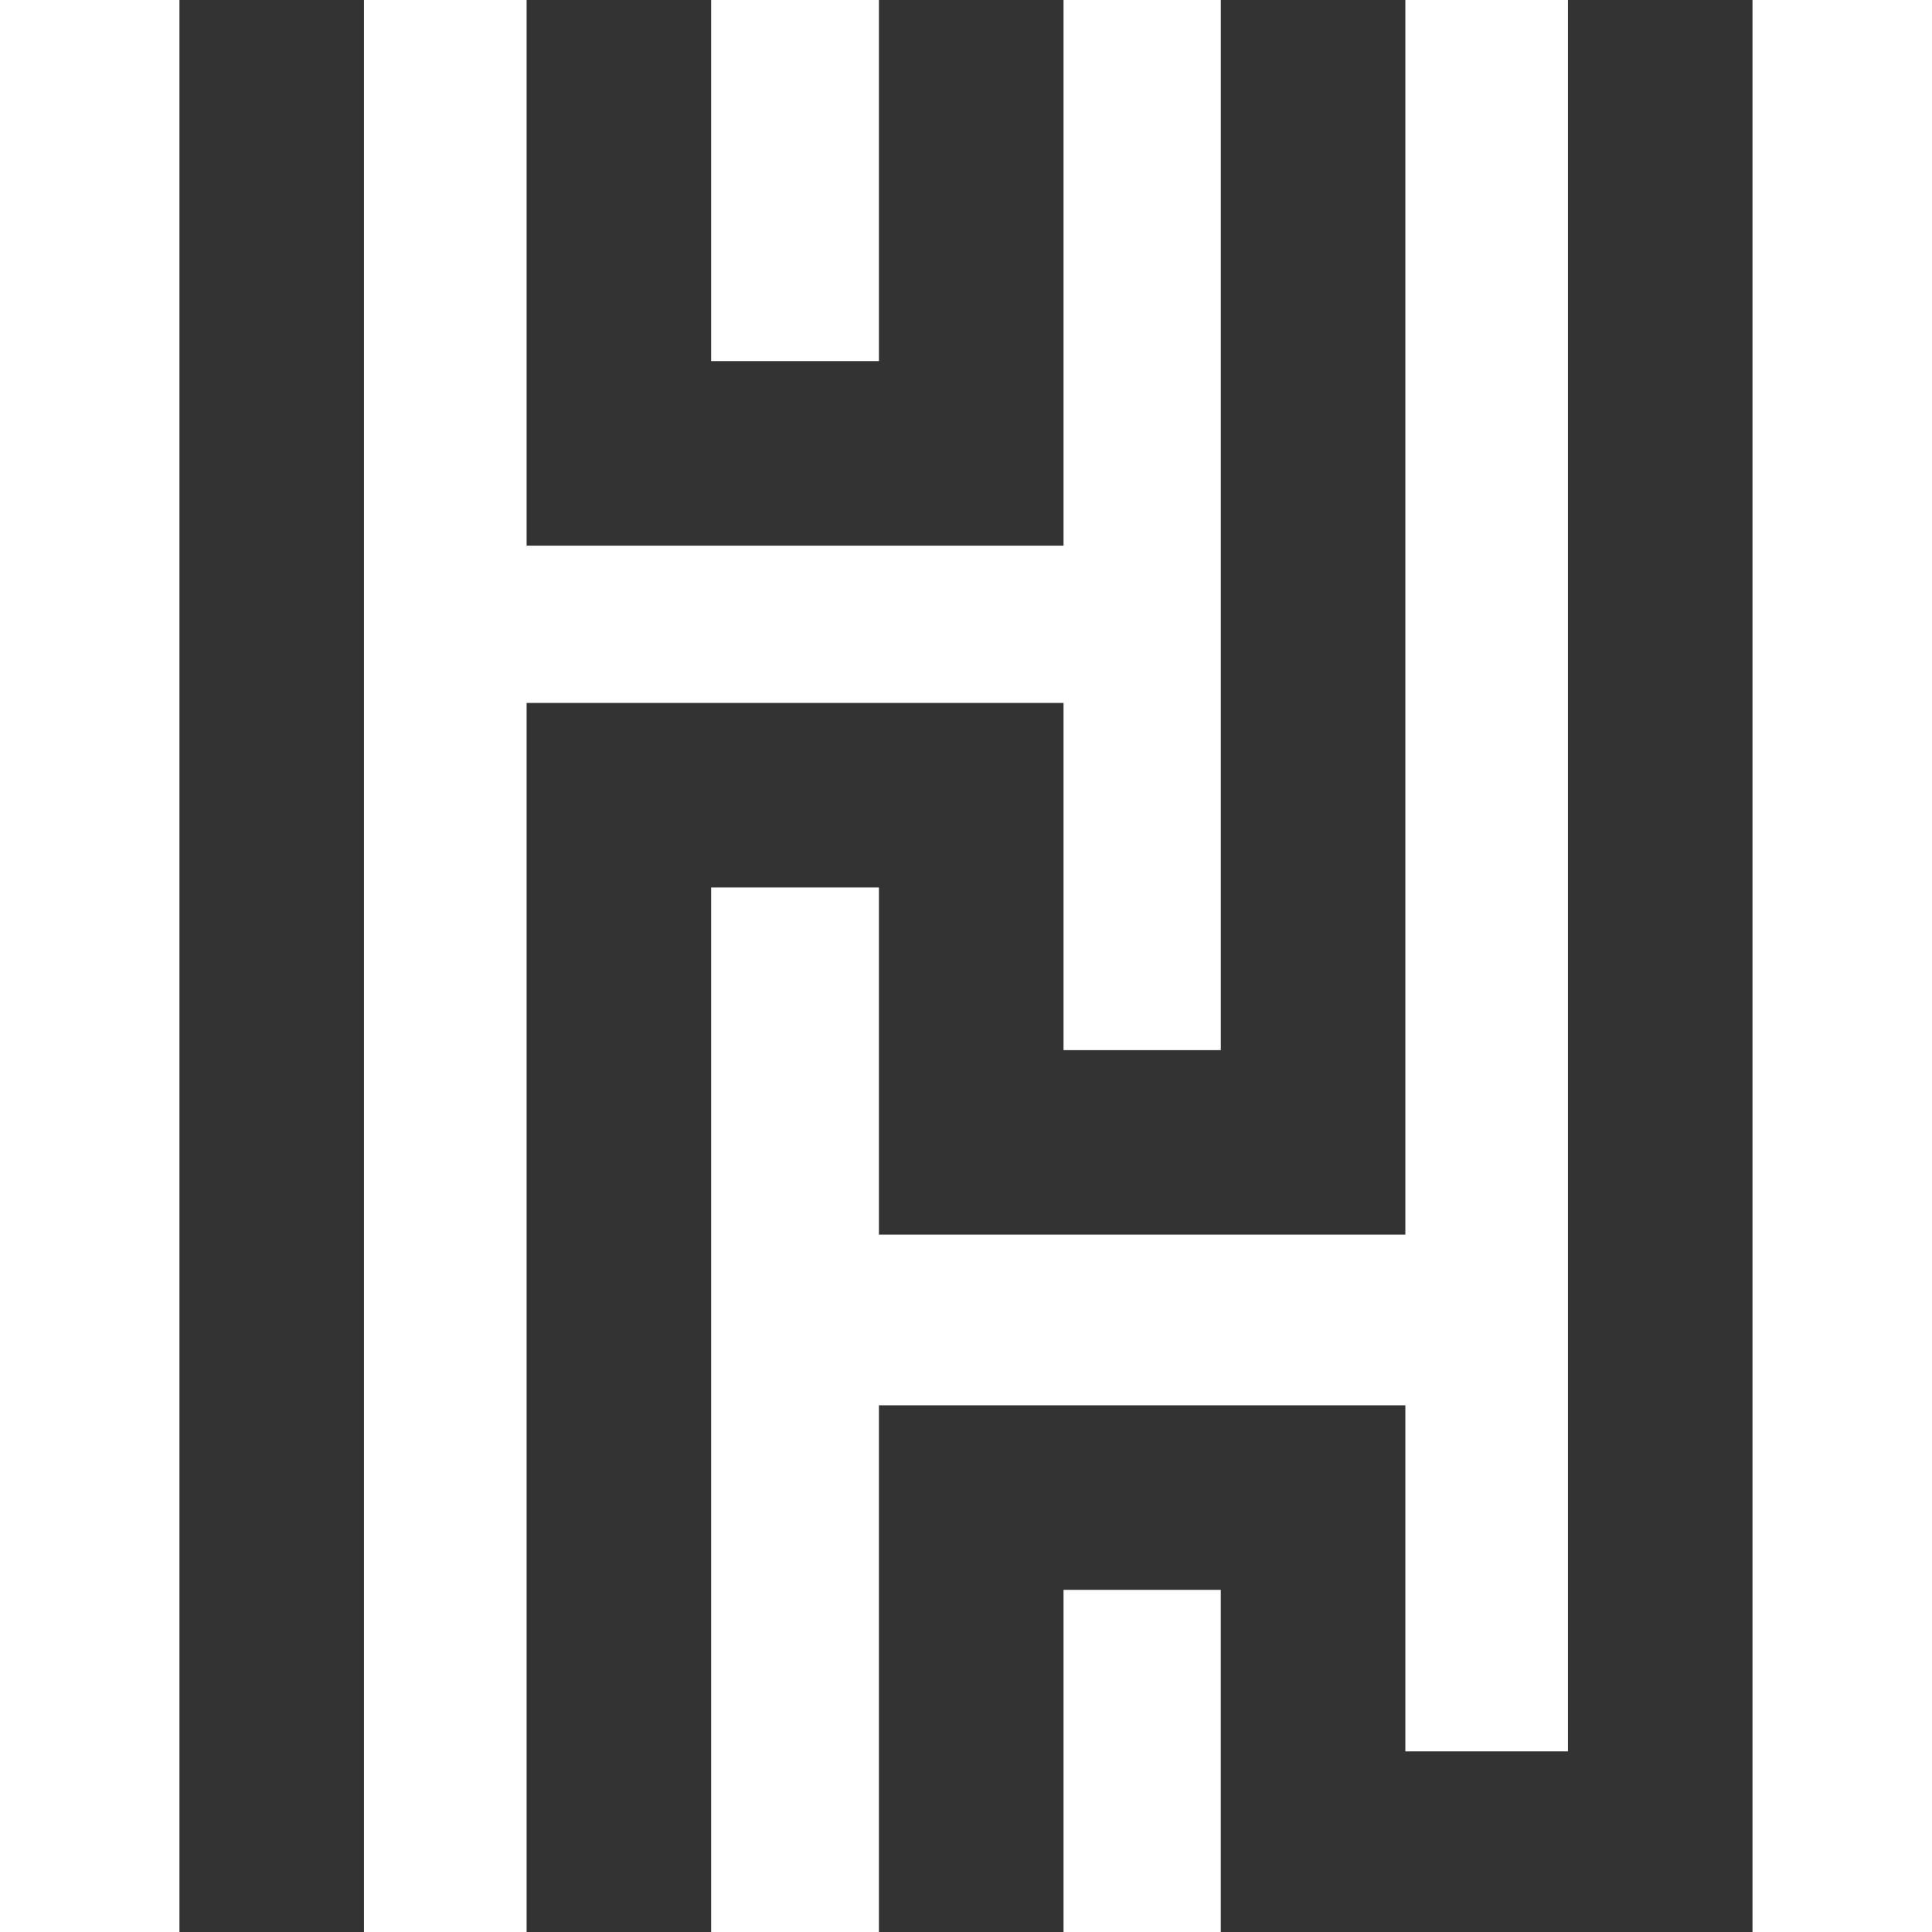 <svg width="56" height="56" viewBox="0 0 56 56" fill="none" xmlns="http://www.w3.org/2000/svg">
<rect x="0" y="0" width="56" height="56" fill="#333333" stroke="none"/>
<path d="M40.735 -1.19861e-05C40.735 13.193 40.735 18.022 40.735 35.787C25.994 35.787 40.213 35.787 25.476 35.787C25.476 27.446 25.476 27.436 25.476 25.724H20.613C20.613 41.086 20.613 46.465 20.613 56H25.476C25.476 50.168 25.476 43.707 25.476 40.733C40.219 40.733 25.999 40.733 40.735 40.733C40.735 44.515 40.735 46.513 40.735 50.764H45.448C45.448 33.858 45.448 16.937 45.448 -0.001H40.735V-1.19861e-05Z" fill="white"/>
<path d="M25.476 0H20.613C20.613 2.552 20.613 4.968 20.613 10.467H25.476C25.476 5.537 25.476 2.837 25.476 0Z" fill="white"/>
<path d="M30.827 56H35.385C35.385 52.294 35.385 50.291 35.385 46.083H30.827C30.827 52.093 30.827 52.488 30.827 56Z" fill="white"/>
<path d="M15.264 56C15.264 42.135 15.264 37.414 15.264 20.375C25.677 20.375 22.486 20.375 30.827 20.375C30.827 28.718 30.827 28.723 30.827 30.438H35.386C35.386 18.967 35.386 25.818 35.386 0H30.827C30.827 5.407 30.827 10.406 30.827 15.816C22.487 15.816 25.677 15.816 15.264 15.816C15.264 1.143 15.264 4.009 15.264 0H10.549C10.549 11.858 10.549 40.424 10.549 56H15.264Z" fill="white"/>
<path d="M50.797 0C50.797 21.873 50.797 29.7 50.797 56H56V0H50.797Z" fill="white"/>
<path d="M5.201 0H0V56H5.201C5.201 41.488 5.201 14.511 5.201 0Z" fill="white"/>
</svg>
